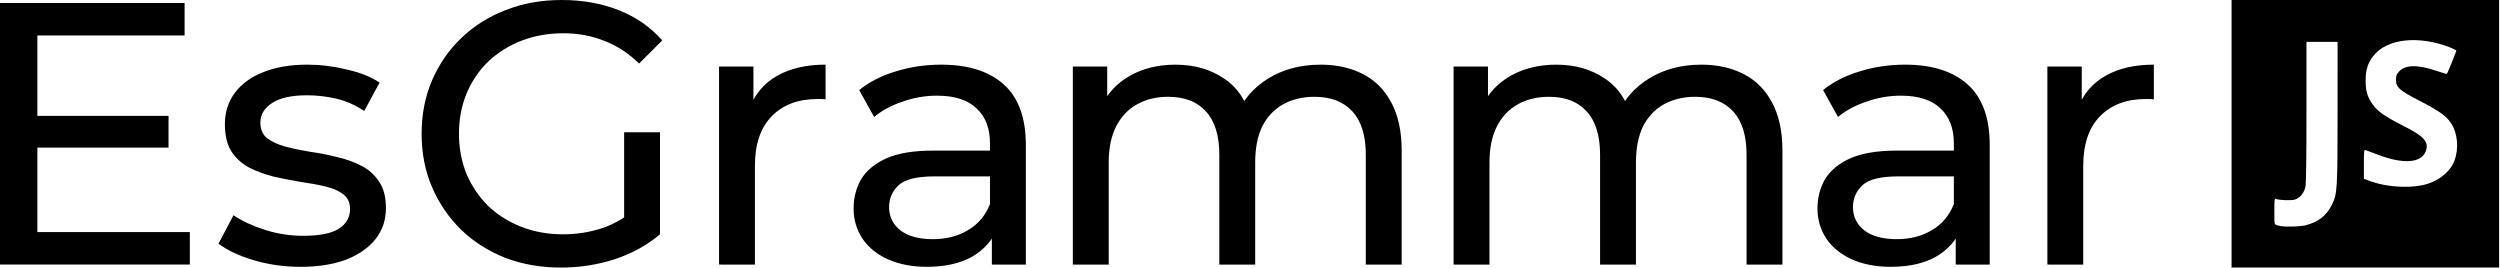 <svg width="1196" height="128" version="1.1" viewBox="0 0 316.45 33.867" xmlns="http://www.w3.org/2000/svg">
 <path d="m4.304 14.663h17.028v4.021h-17.028zm0.426 14.71h19.298v4.115h-24.028v-33.11h23.366v4.115h-18.636zm33.289 4.399q-3.122 0-5.96-0.851-2.791-0.851-4.399-2.081l1.892-3.595q1.608 1.088 3.973 1.845t4.825 0.757q3.169 0 4.541-0.899 1.419-0.899 1.419-2.507 0-1.183-0.851-1.845t-2.27-0.993q-1.372-0.331-3.075-0.568-1.703-0.284-3.406-0.662-1.703-0.426-3.122-1.135-1.419-0.757-2.27-2.034-0.851-1.324-0.851-3.5 0-2.27 1.277-3.973t3.595-2.602q2.365-0.946 5.581-0.946 2.46 0 4.966 0.615 2.554 0.568 4.162 1.655l-1.939 3.595q-1.703-1.135-3.547-1.561t-3.689-0.426q-2.98 0-4.446 0.993-1.466 0.946-1.466 2.46 0 1.277 0.851 1.987 0.899 0.662 2.27 1.041 1.419 0.378 3.122 0.662 1.703 0.236 3.406 0.662 1.703 0.378 3.075 1.088 1.419 0.71 2.27 1.987 0.899 1.277 0.899 3.406 0 2.27-1.324 3.926t-3.737 2.602q-2.412 0.899-5.771 0.899zm32.99 0.095q-3.831 0-7.048-1.23-3.216-1.277-5.581-3.547-2.365-2.318-3.689-5.392t-1.324-6.764 1.324-6.764 3.689-5.345q2.412-2.318 5.629-3.547 3.216-1.277 7.095-1.277 3.926 0 7.19 1.277t5.534 3.831l-2.933 2.933q-2.034-1.987-4.446-2.885-2.365-0.946-5.156-0.946-2.838 0-5.298 0.946-2.412 0.946-4.21 2.649-1.75 1.703-2.743 4.068-0.946 2.318-0.946 5.061 0 2.696 0.946 5.061 0.993 2.318 2.743 4.068 1.797 1.703 4.21 2.649t5.25 0.946q2.649 0 5.061-0.804 2.46-0.851 4.541-2.791l2.696 3.595q-2.46 2.081-5.771 3.169-3.264 1.041-6.764 1.041zm7.994-4.825v-12.298h4.541v12.913zm12.014 4.446v-25.069h4.352v6.811l-0.426-1.703q1.041-2.602 3.5-3.973t6.054-1.372v4.399q-0.284-0.047-0.568-0.047-0.236 0-0.473 0-3.642 0-5.771 2.176t-2.128 6.291v12.487zm34.531 0v-5.298l-0.236-0.993v-9.034q0-2.885-1.703-4.446-1.655-1.608-5.014-1.608-2.223 0-4.352 0.757-2.128 0.71-3.595 1.939l-1.892-3.406q1.939-1.561 4.635-2.365 2.743-0.851 5.723-0.851 5.156 0 7.946 2.507t2.791 7.663v15.136zm-8.23 0.284q-2.791 0-4.919-0.946-2.081-0.946-3.216-2.602-1.135-1.703-1.135-3.831 0-2.034 0.946-3.689 0.993-1.655 3.169-2.649 2.223-0.993 5.96-0.993h7.946v3.264h-7.757q-3.406 0-4.588 1.135t-1.183 2.743q0 1.845 1.466 2.98 1.466 1.088 4.068 1.088 2.554 0 4.446-1.135 1.939-1.135 2.791-3.311l0.899 3.122q-0.899 2.223-3.169 3.547-2.27 1.277-5.723 1.277zm49.841-25.589q3.027 0 5.345 1.183t3.595 3.595q1.324 2.412 1.324 6.102v14.426h-4.541v-13.906q0-3.642-1.703-5.487t-4.777-1.845q-2.27 0-3.973 0.946t-2.649 2.791q-0.899 1.845-0.899 4.588v12.913h-4.541v-13.906q0-3.642-1.703-5.487-1.655-1.845-4.777-1.845-2.223 0-3.926 0.946t-2.649 2.791q-0.946 1.845-0.946 4.588v12.913h-4.541v-25.069h4.352v6.669l-0.71-1.703q1.183-2.46 3.642-3.831t5.723-1.372q3.595 0 6.196 1.797 2.602 1.75 3.406 5.345l-1.845-0.757q1.135-2.885 3.973-4.635t6.622-1.75zm48.197 0q3.027 0 5.345 1.183t3.595 3.595q1.324 2.412 1.324 6.102v14.426h-4.541v-13.906q0-3.642-1.703-5.487t-4.777-1.845q-2.27 0-3.973 0.946t-2.649 2.791q-0.899 1.845-0.899 4.588v12.913h-4.541v-13.906q0-3.642-1.703-5.487-1.655-1.845-4.777-1.845-2.223 0-3.926 0.946t-2.649 2.791-0.946 4.588v12.913h-4.541v-25.069h4.352v6.669l-0.709-1.703q1.183-2.46 3.642-3.831t5.723-1.372q3.595 0 6.196 1.797 2.602 1.75 3.406 5.345l-1.845-0.757q1.135-2.885 3.973-4.635t6.622-1.75zm32.2 25.305v-5.298l-0.236-0.993v-9.034q0-2.885-1.703-4.446-1.655-1.608-5.014-1.608-2.223 0-4.352 0.757-2.128 0.71-3.595 1.939l-1.892-3.406q1.939-1.561 4.635-2.365 2.743-0.851 5.723-0.851 5.156 0 7.946 2.507t2.791 7.663v15.136zm-8.23 0.284q-2.791 0-4.919-0.946-2.081-0.946-3.216-2.602-1.135-1.703-1.135-3.831 0-2.034 0.946-3.689 0.993-1.655 3.169-2.649 2.223-0.993 5.96-0.993h7.946v3.264h-7.757q-3.406 0-4.588 1.135t-1.183 2.743q0 1.845 1.466 2.98 1.466 1.088 4.068 1.088 2.554 0 4.446-1.135 1.939-1.135 2.791-3.311l0.899 3.122q-0.899 2.223-3.169 3.547-2.27 1.277-5.723 1.277zm19.83-0.284v-25.069h4.352v6.811l-0.426-1.703q1.041-2.602 3.5-3.973t6.054-1.372v4.399q-0.284-0.047-0.568-0.047-0.236 0-0.473 0-3.642 0-5.771 2.176t-2.128 6.291v12.487z" stroke-width="3.942" aria-label="EsGrammar"/>
 <path d="m282.47 16.934v-16.934h33.867v33.867h-33.867zm9.398 11.577c1.595-0.415 2.624-1.222 3.293-2.58 0.699-1.419 0.724-1.825 0.729-11.676l3e-3 -8.959h-3.941v8.861c0 5.978-0.044 9.066-0.135 9.492-0.163 0.76-0.684 1.4-1.307 1.606-0.443 0.146-1.965 0.1-2.406-0.073-0.199-0.078-0.215 0.045-0.215 1.589 0 1.852-0.085 1.657 0.8 1.844 0.607 0.128 2.53 0.066 3.178-0.103zm14.715-5.061c1.926-0.396 3.532-1.612 4.093-3.099 0.596-1.579 0.41-3.542-0.454-4.804-0.617-0.901-1.524-1.541-3.969-2.797-2.529-1.299-2.969-1.692-2.969-2.647 0-0.503 0.065-0.685 0.368-1.03 0.766-0.873 2.344-0.918 4.665-0.133 0.753 0.255 1.389 0.44 1.413 0.411 0.089-0.109 1.191-2.821 1.191-2.932 0-0.064-0.393-0.267-0.874-0.45-4.001-1.529-7.978-1.059-9.658 1.141-0.689 0.902-0.95 1.76-0.948 3.112 3e-3 1.359 0.23 2.097 0.95 3.078 0.606 0.826 1.587 1.5 3.827 2.63 2.658 1.341 3.278 2.05 2.826 3.232-0.566 1.483-2.854 1.643-6.037 0.423-0.745-0.286-1.452-0.548-1.57-0.584-0.199-0.059-0.216 0.081-0.216 1.785v1.849l0.899 0.328c1.839 0.671 4.57 0.876 6.464 0.487z" stroke-width=".123"/>
</svg>
